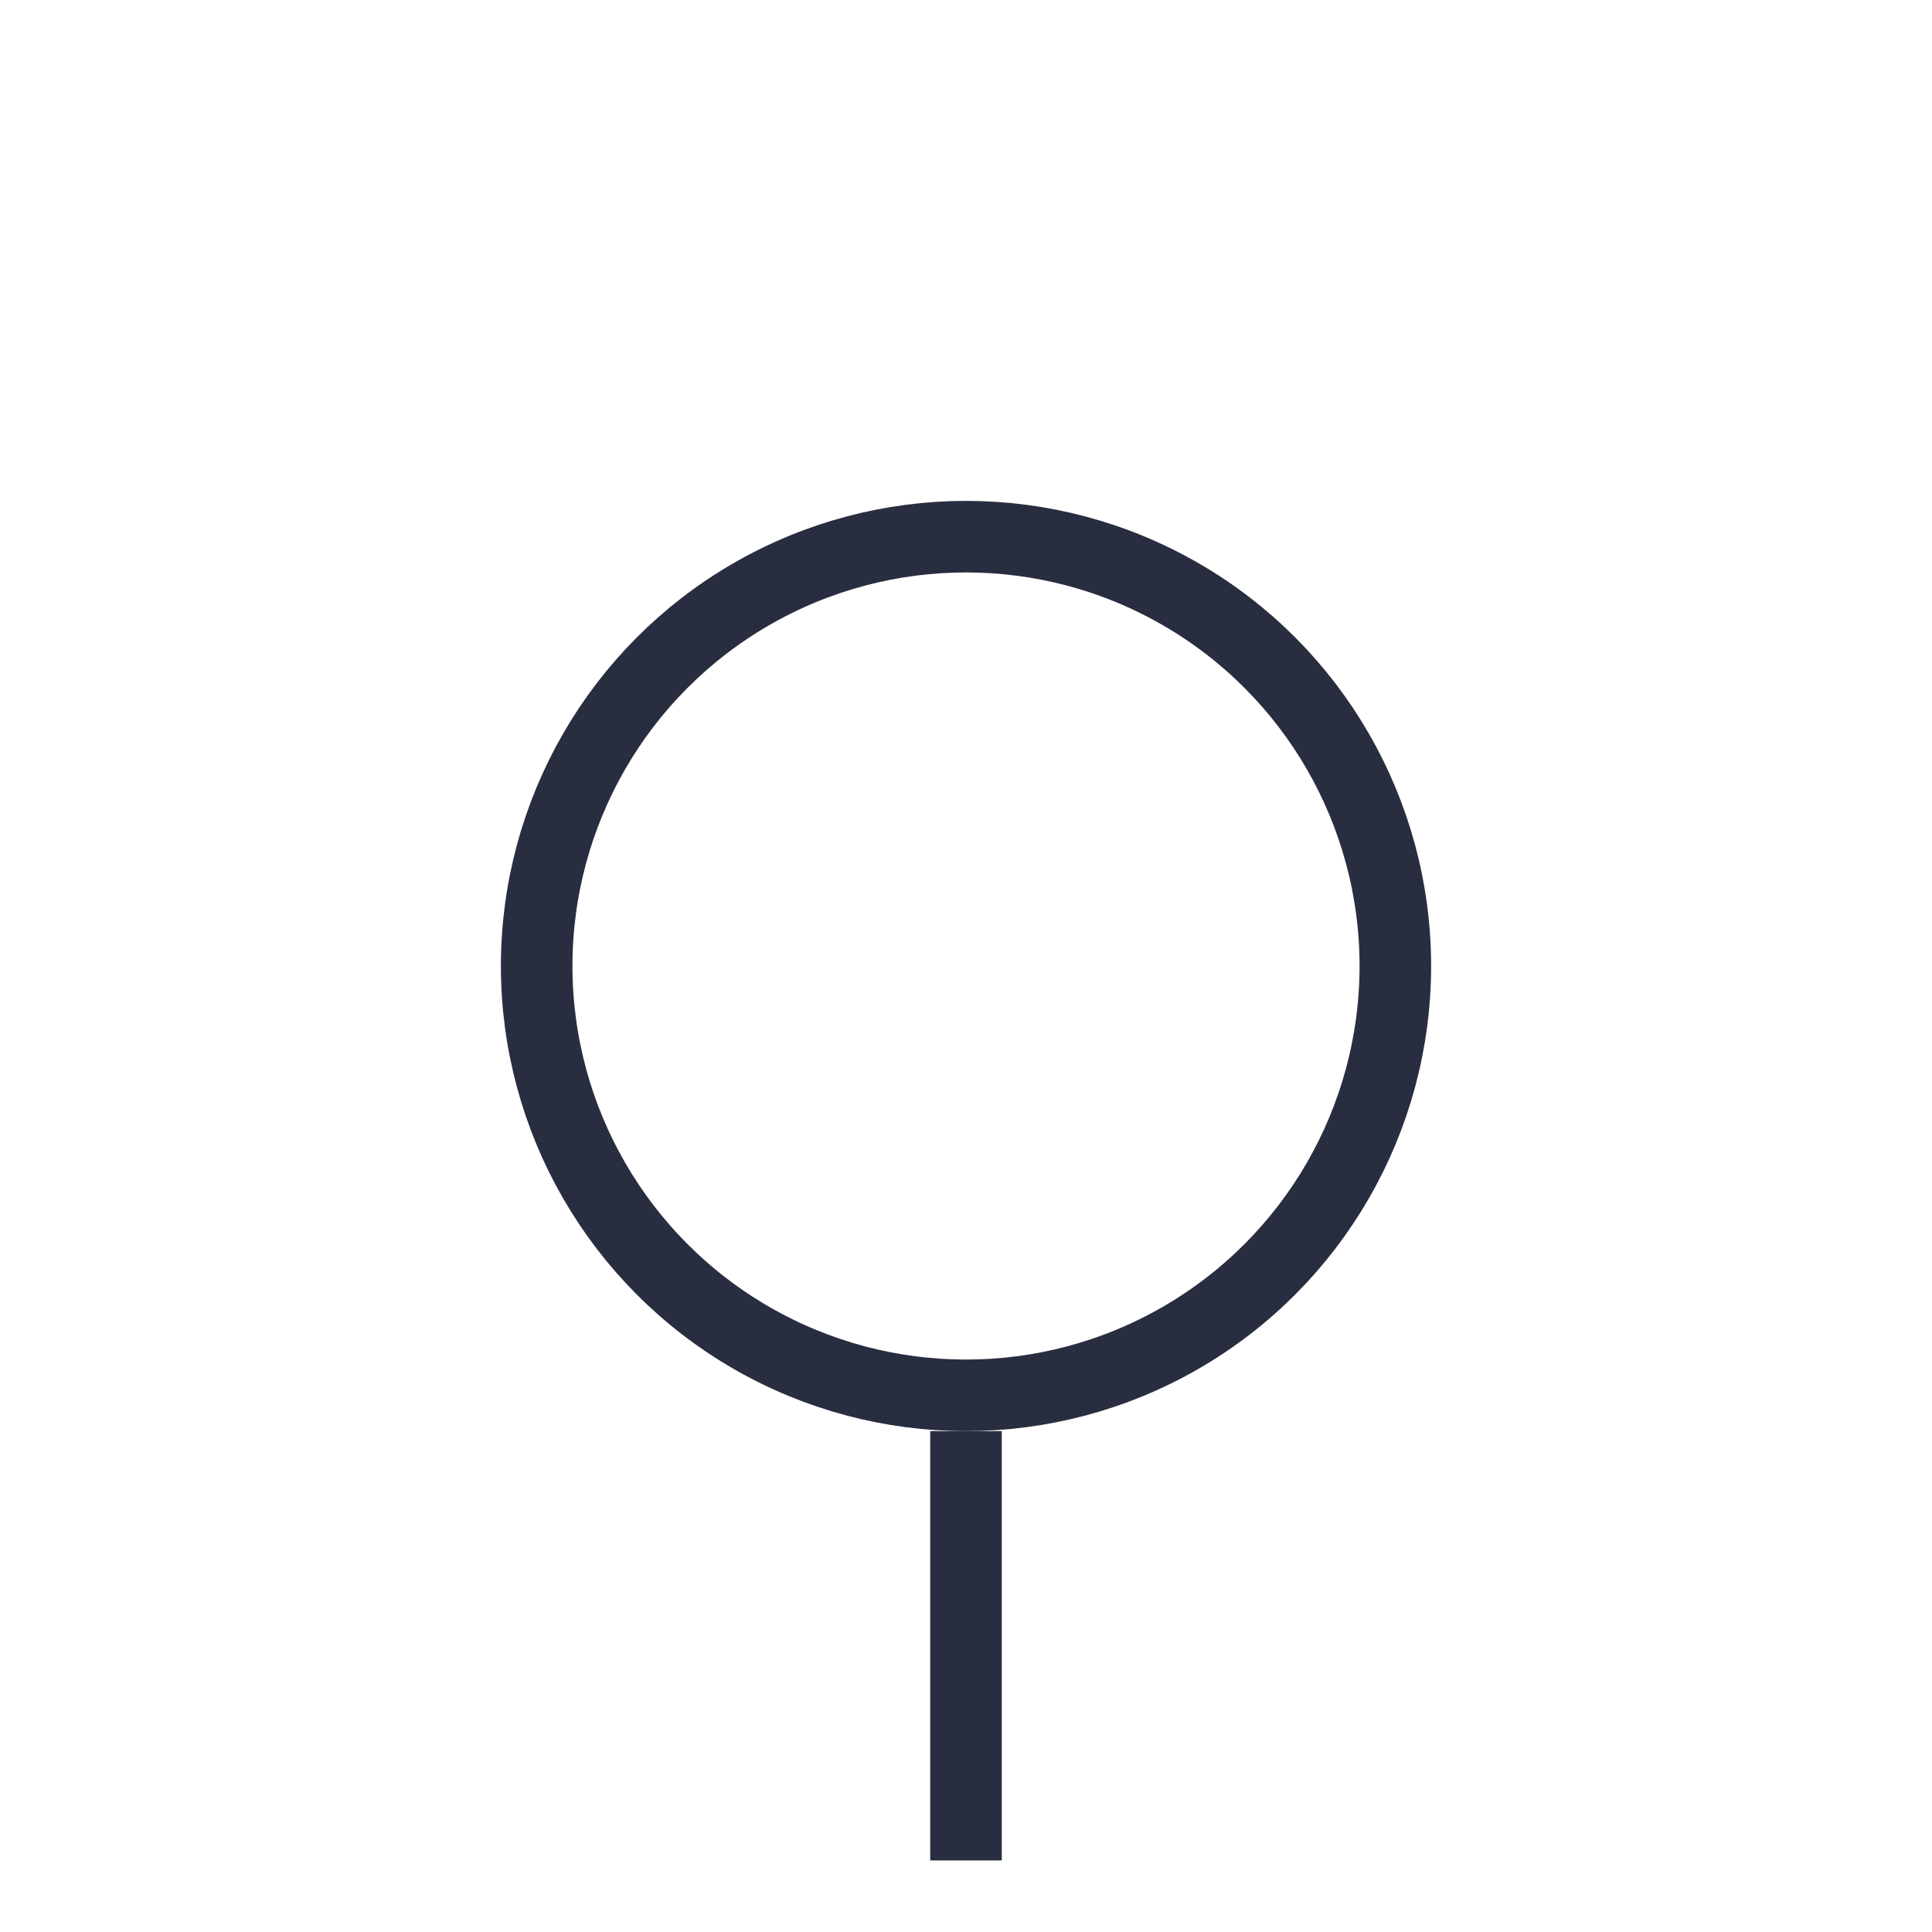 <svg id="sbol-svg-proteinStability" xmlns="http://www.w3.org/2000/svg" width="27" height="27" viewBox="0 0 27 27">
  <g fill="none" fill-rule="evenodd" stroke="#292D40">
    <circle cx="13.5" cy="13.5" r="6"/>
    <path d="M13.5,26 L13.5,20"/>
  </g>
</svg>
